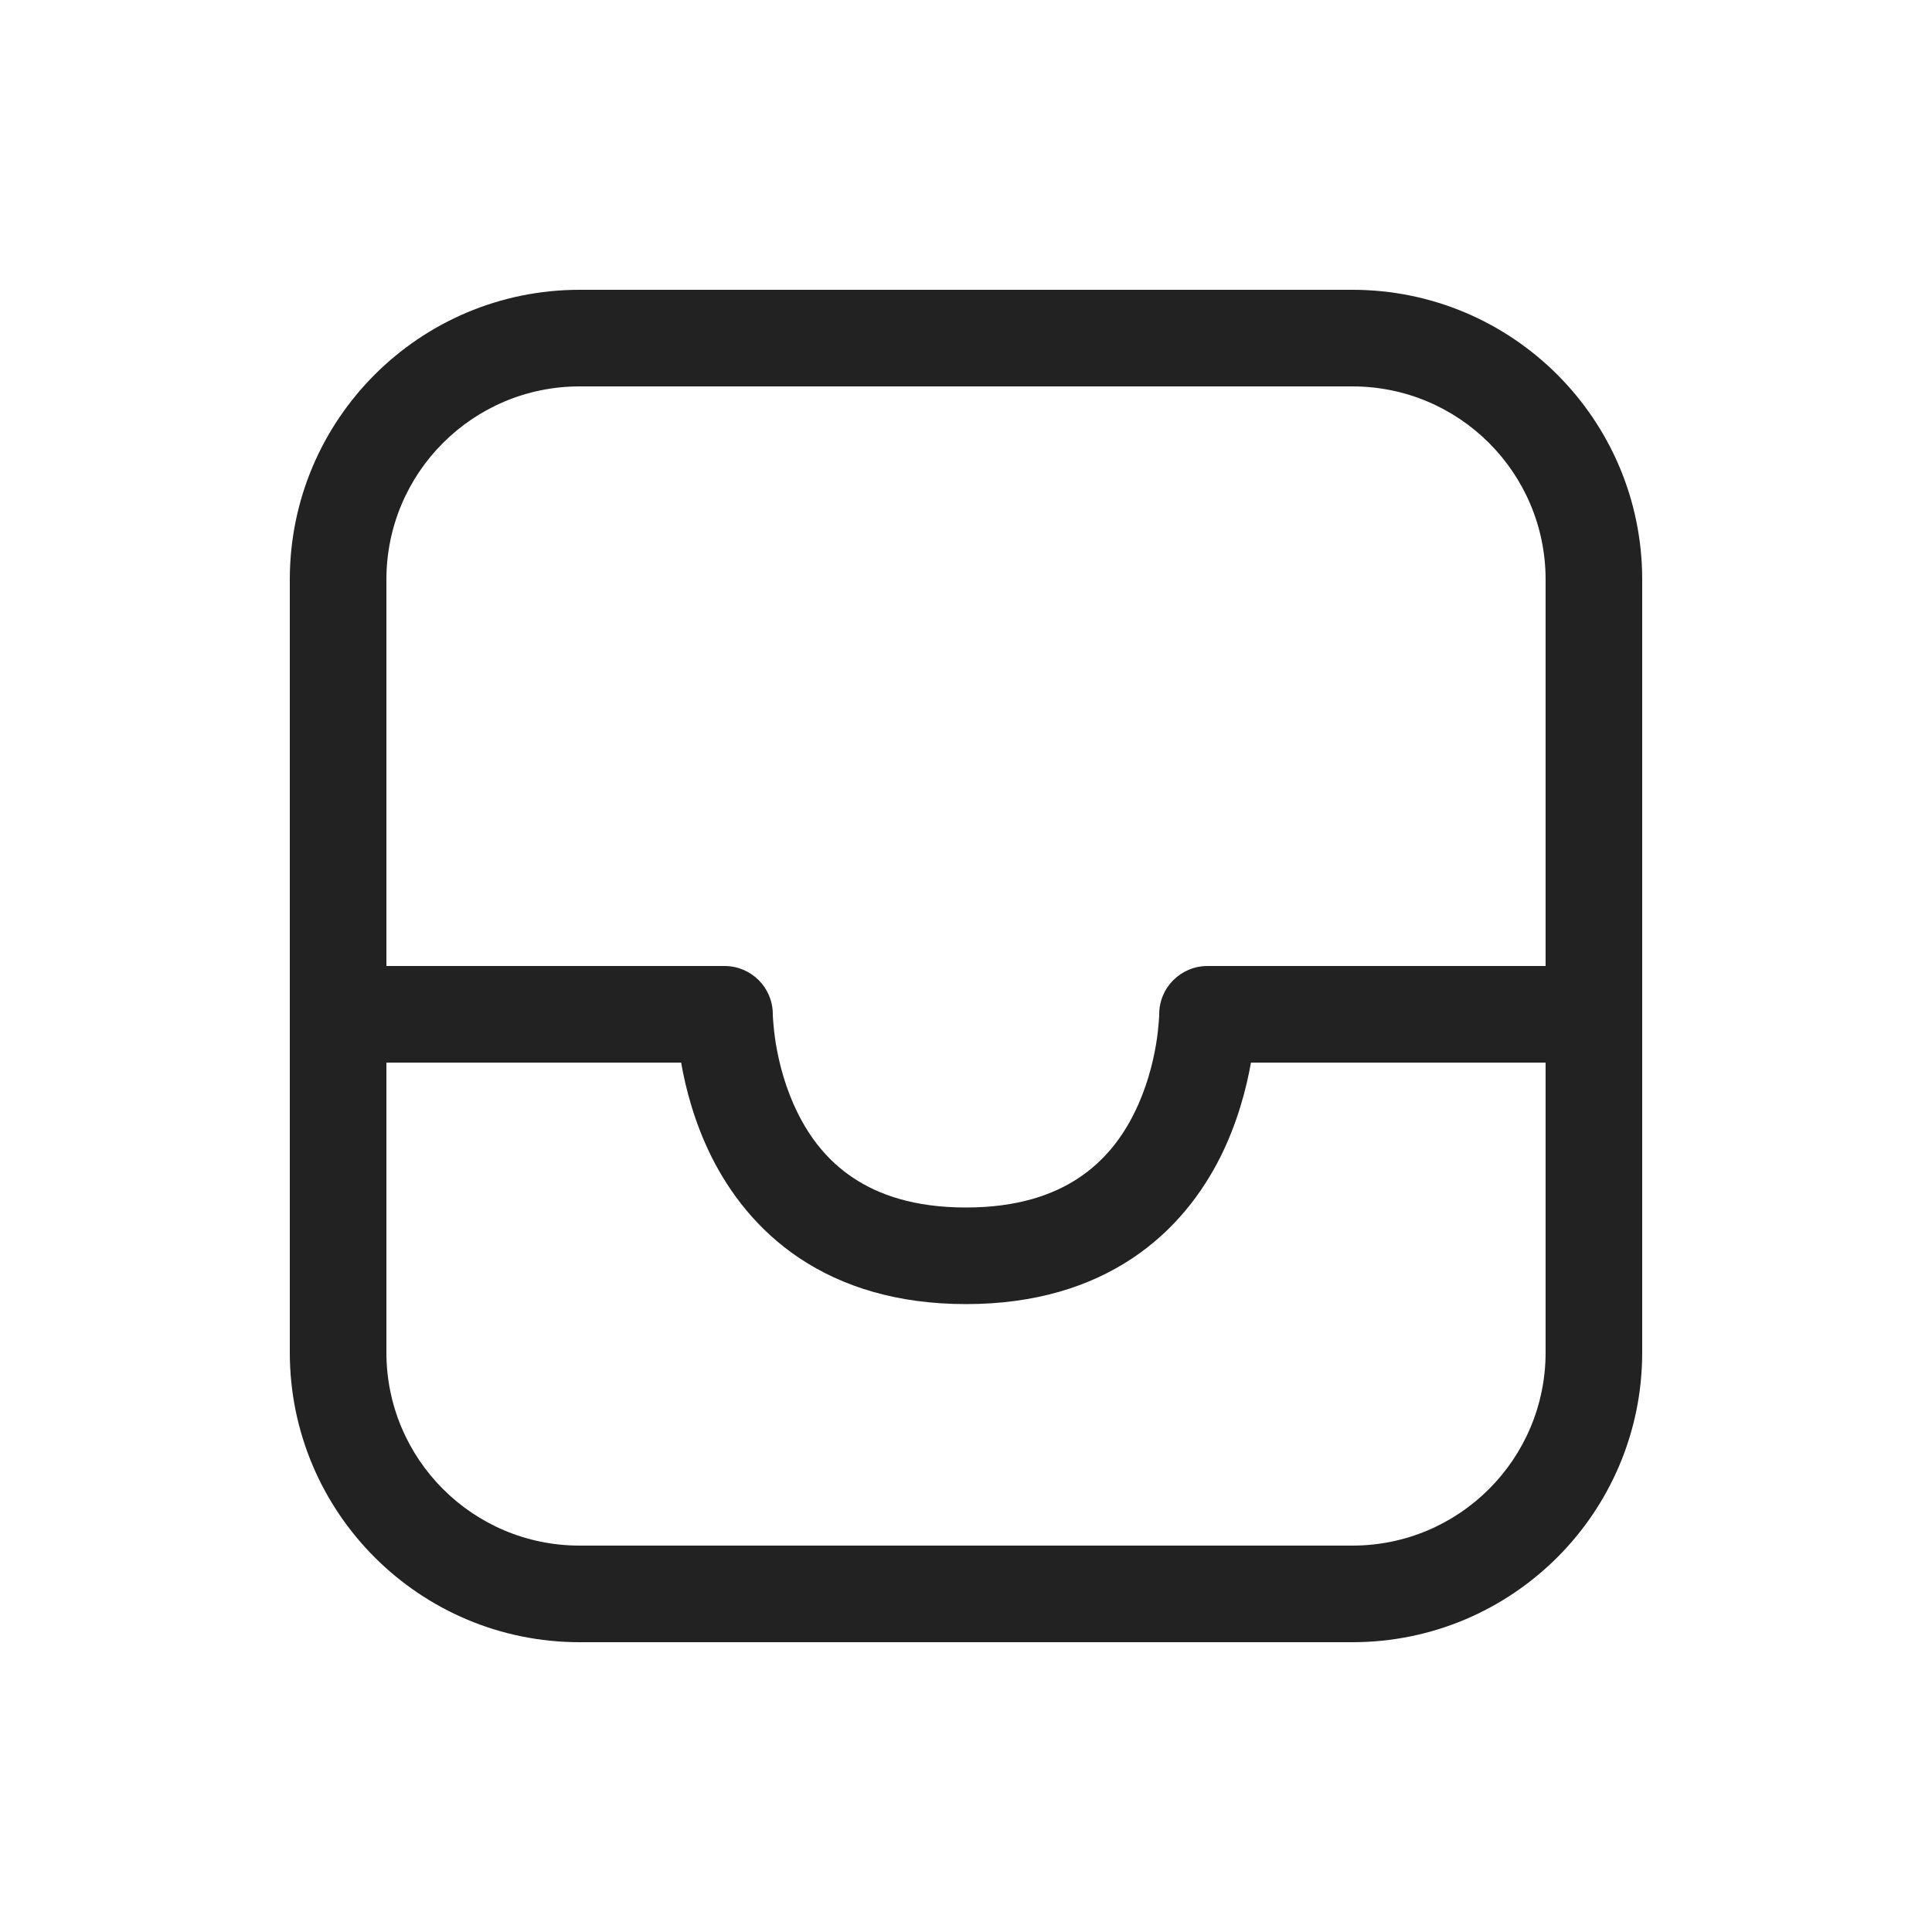 <svg width="20" height="20" viewBox="0 0 20 20" fill="none" xmlns="http://www.w3.org/2000/svg">
<path d="M6 3C4.343 3 3 4.343 3 6V14C3 15.657 4.343 17 6 17H14C15.657 17 17 15.657 17 14V6C17 4.343 15.657 3 14 3H6ZM16 10H12.5C12.224 10 12 10.223 12 10.499L12 10.511C11.999 10.524 11.998 10.544 11.996 10.572C11.992 10.627 11.984 10.709 11.968 10.808C11.934 11.01 11.868 11.271 11.74 11.526C11.614 11.78 11.432 12.018 11.168 12.193C10.907 12.367 10.537 12.5 10 12.5C9.462 12.5 9.093 12.367 8.832 12.193C8.568 12.018 8.386 11.78 8.26 11.526C8.132 11.271 8.066 11.01 8.032 10.808C8.016 10.709 8.008 10.627 8.004 10.572C8.002 10.544 8.001 10.524 8 10.511L8 10.499C8 10.223 7.776 10 7.5 10H4V6C4 4.895 4.895 4 6 4H14C15.105 4 16 4.895 16 6V10ZM4 11H7.051C7.097 11.264 7.187 11.616 7.365 11.974C7.551 12.345 7.838 12.732 8.277 13.025C8.72 13.32 9.288 13.5 10 13.5C10.713 13.5 11.28 13.32 11.723 13.025C12.162 12.732 12.449 12.345 12.635 11.974C12.813 11.616 12.903 11.264 12.95 11H16V14C16 15.105 15.105 16 14 16H6C4.895 16 4 15.105 4 14V11Z" fill="#222222"/>
</svg>
